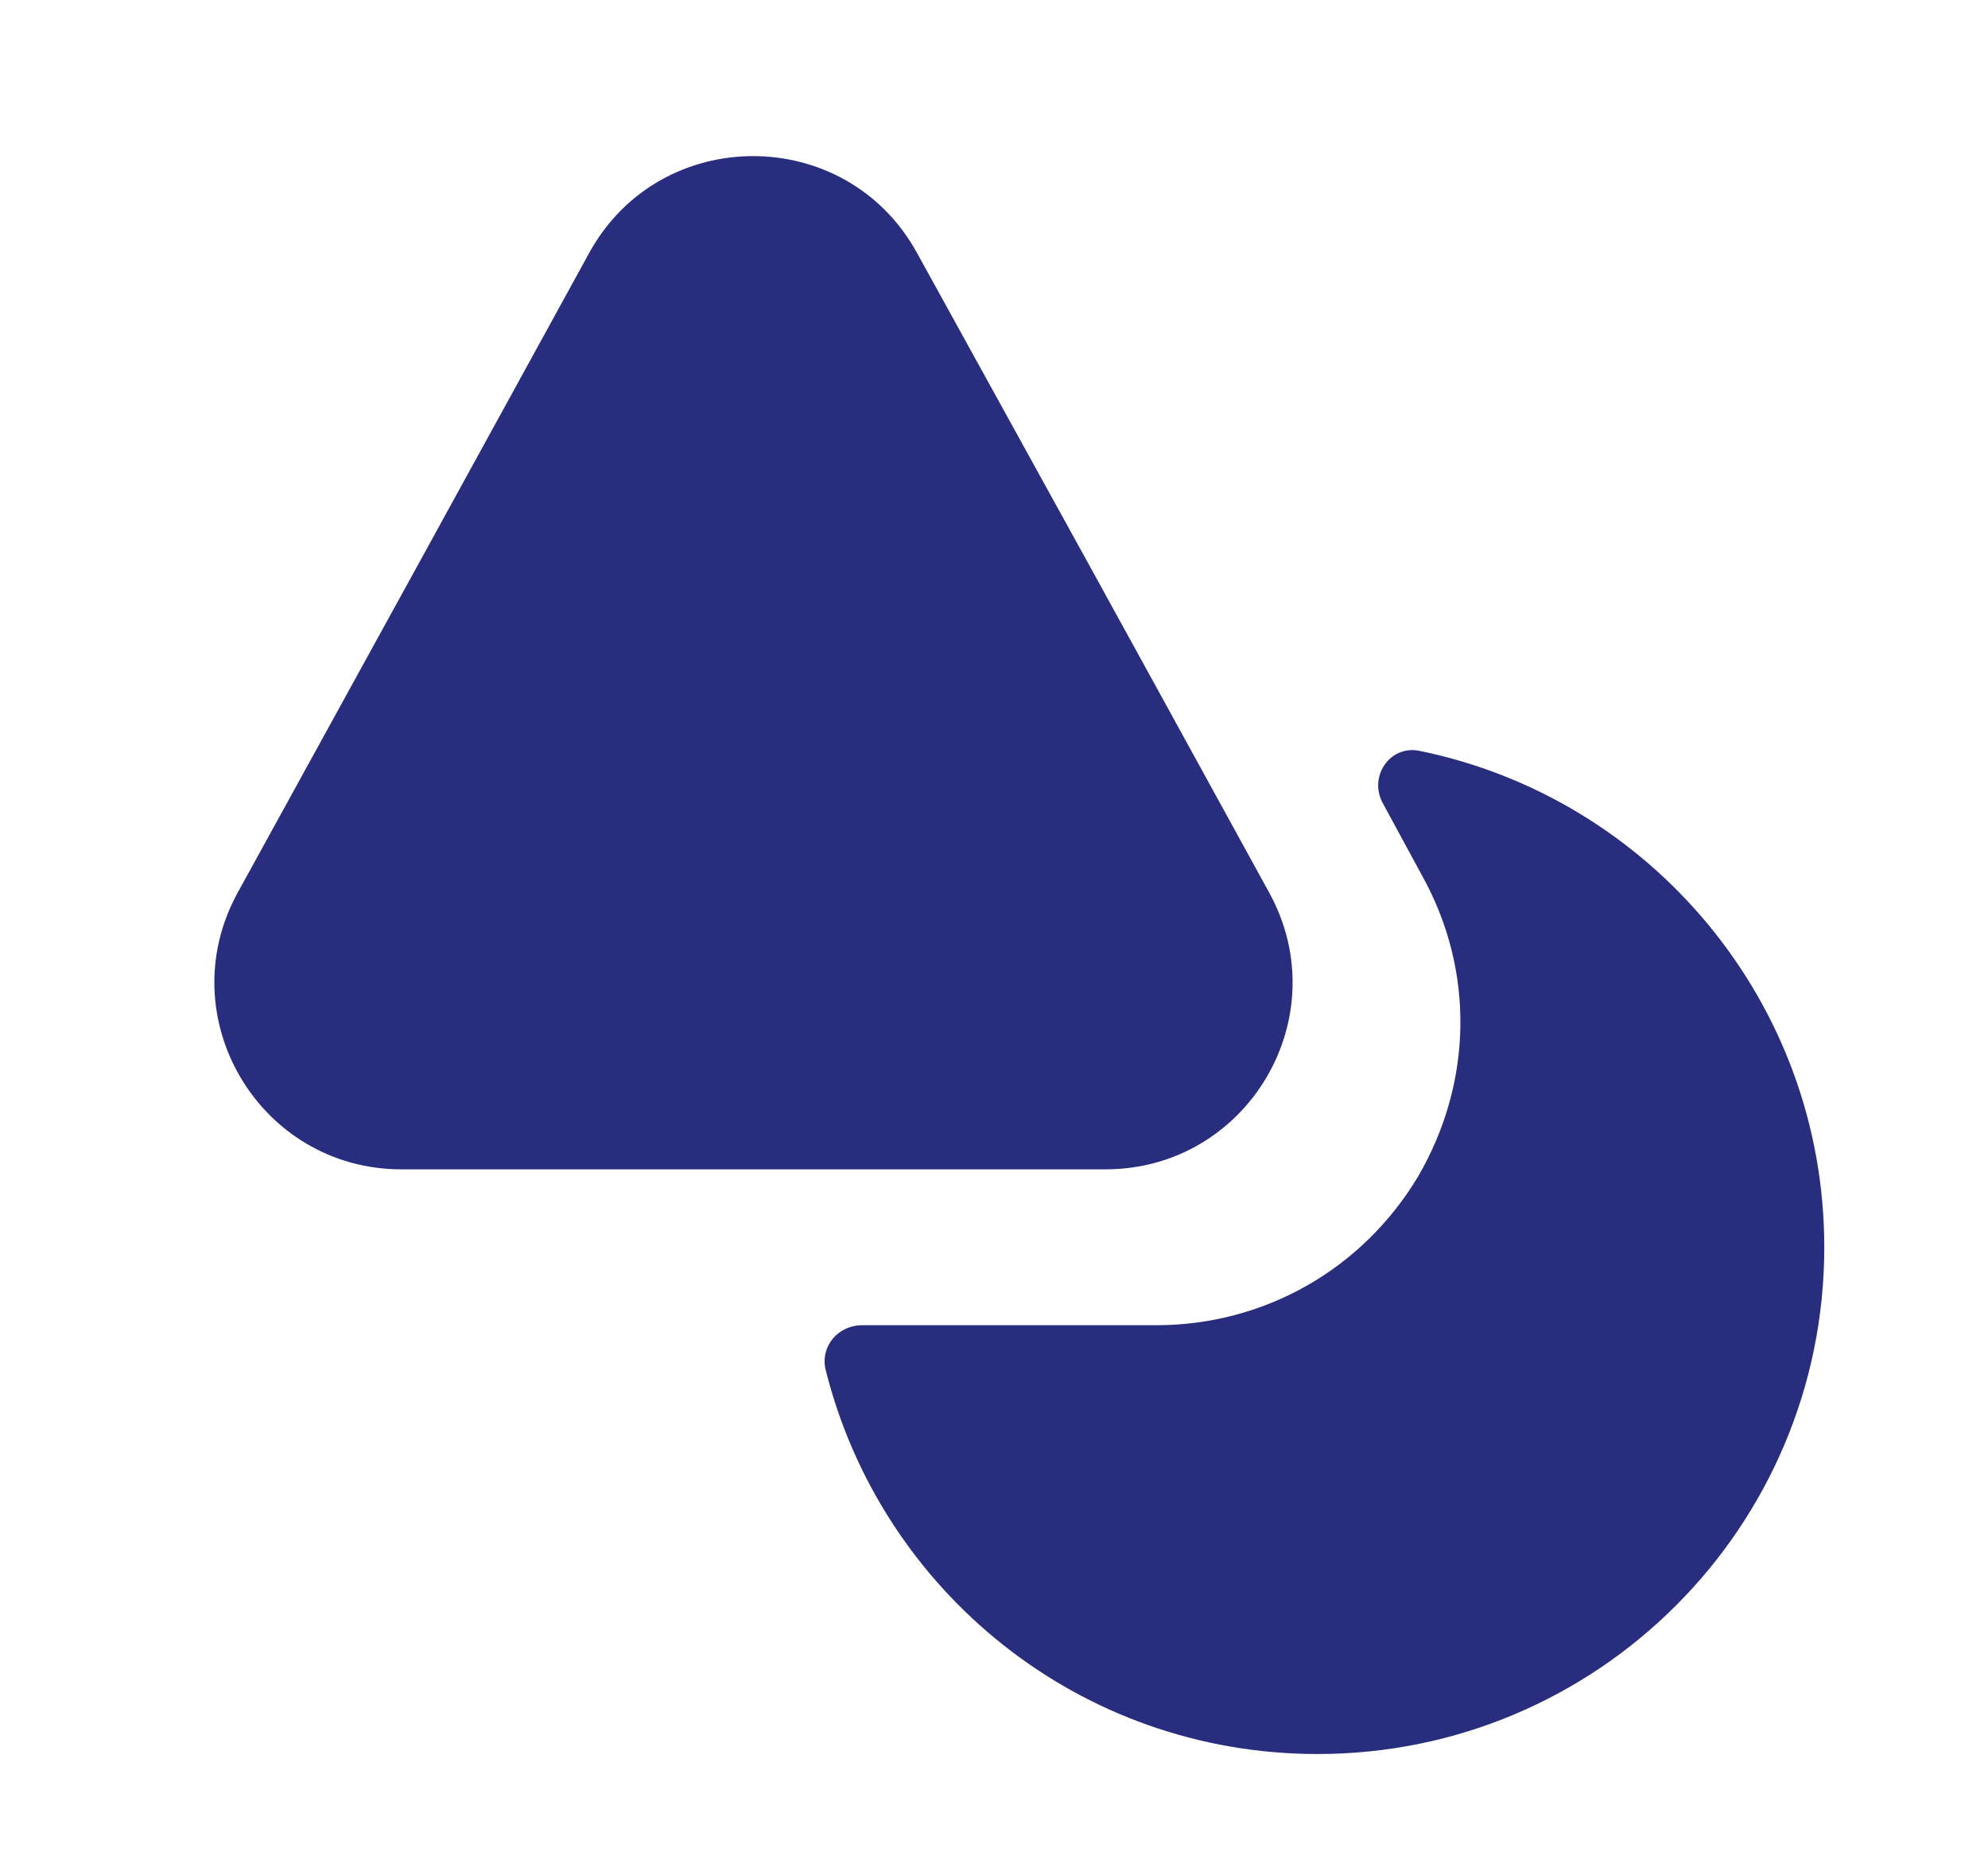 <svg width="17" height="16" viewBox="0 0 17 16" fill="none" xmlns="http://www.w3.org/2000/svg">
<path d="M9.453 10H3.433C2.22 10 1.447 8.7 2.033 7.633L3.587 4.807L5.04 2.16C5.647 1.06 7.233 1.06 7.84 2.16L9.3 4.807L10 6.08L10.853 7.633C11.44 8.7 10.667 10 9.453 10Z" fill="#292D7D"/>
<path d="M15.6 10.667C15.6 13.06 13.66 15 11.267 15C9.233 15 7.533 13.607 7.06 11.713C7.013 11.513 7.167 11.333 7.373 11.333H9.887C10.813 11.333 11.653 10.853 12.127 10.06C12.593 9.26 12.613 8.3 12.16 7.487L11.827 6.873C11.7 6.647 11.88 6.373 12.133 6.42C14.107 6.82 15.6 8.567 15.6 10.667Z" fill="#292D7D"/>
</svg>
